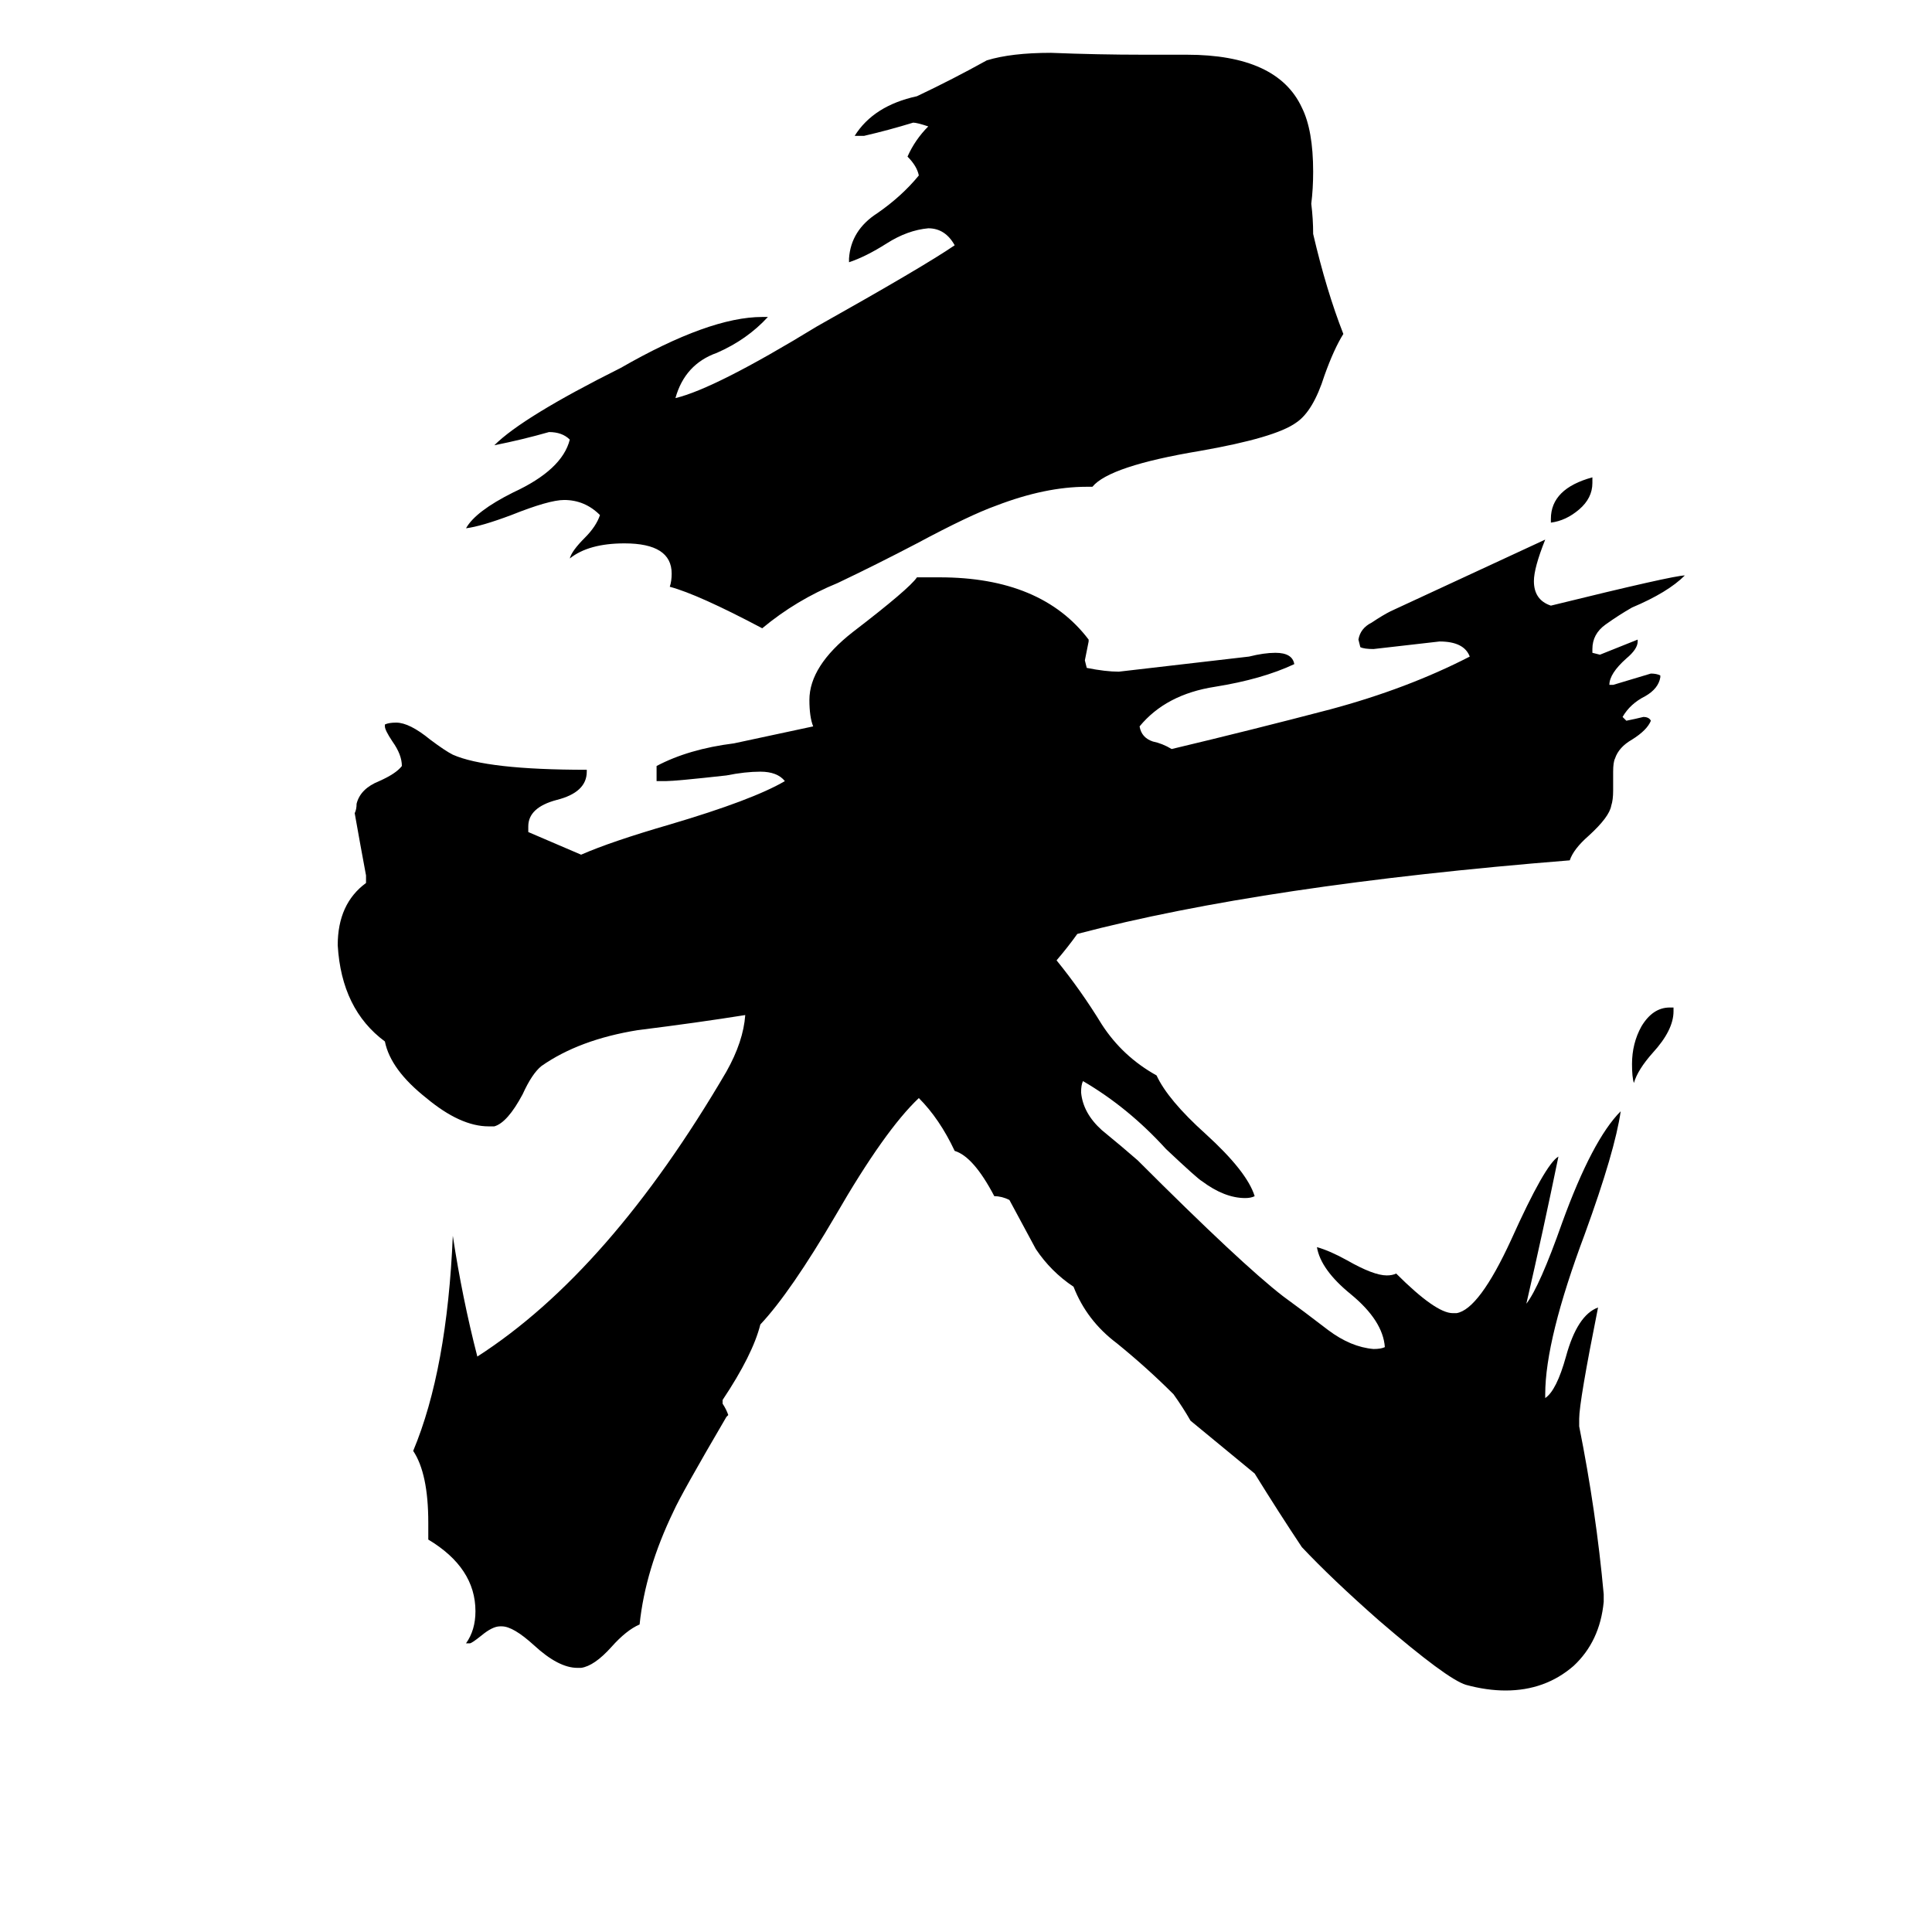 <svg xmlns="http://www.w3.org/2000/svg" viewBox="0 -800 1024 1024">
	<path fill="#000000" d="M822 -523V-525Q822 -541 844 -547V-544Q844 -536 837 -530Q830 -524 822 -523ZM887 -266V-264Q887 -254 876 -242Q868 -233 866 -226Q865 -229 865 -236Q865 -247 870 -256Q876 -266 885 -266ZM579 -542H576Q554 -542 528 -532Q514 -527 486 -512Q465 -501 444 -491Q422 -482 404 -467Q370 -485 355 -489Q356 -492 356 -496Q356 -512 331 -512Q312 -512 302 -504Q303 -508 310 -515Q316 -521 318 -527Q310 -535 299 -535Q291 -535 271 -527Q255 -521 247 -520Q252 -529 272 -539Q298 -551 302 -567Q298 -571 291 -571Q277 -567 262 -564Q277 -579 329 -605Q376 -632 404 -632H407Q396 -620 380 -613Q363 -607 358 -589Q379 -594 433 -627Q490 -659 506 -670Q501 -679 492 -679Q481 -678 470 -671Q459 -664 450 -661V-663Q451 -678 465 -687Q478 -696 487 -707Q486 -712 481 -717Q485 -726 492 -733Q486 -735 484 -735Q471 -731 458 -728H453Q463 -744 486 -749Q505 -758 523 -768Q536 -772 557 -772Q582 -771 606 -771H629Q677 -771 690 -743Q696 -731 696 -709Q696 -700 695 -692Q696 -684 696 -676Q703 -646 712 -623Q707 -615 702 -601Q696 -582 687 -576Q676 -568 636 -561Q588 -553 579 -542ZM850 45V49Q848 70 834 83Q819 96 798 96Q788 96 777 93Q767 90 731 59Q706 37 690 20Q678 2 665 -19Q648 -33 631 -47Q627 -54 622 -61Q608 -75 592 -88Q576 -100 569 -118Q557 -126 549 -138Q542 -151 535 -164Q531 -166 527 -166Q516 -187 506 -190Q498 -207 487 -218Q469 -201 443 -156Q419 -115 403 -98Q399 -82 383 -58V-56Q385 -53 386 -50L385 -49Q361 -8 357 1Q342 32 339 61Q332 64 324 73Q315 83 308 84H306Q296 84 283 72Q272 62 266 62H265Q261 62 255 67Q250 71 249 71H247Q252 64 252 54Q252 31 227 16V7Q227 -19 219 -31Q237 -74 240 -145Q245 -112 253 -81Q323 -126 385 -232Q394 -248 395 -262Q370 -258 338 -254Q307 -249 287 -235Q282 -231 277 -220Q269 -205 262 -203H259Q244 -203 226 -218Q207 -233 204 -248Q181 -265 179 -299Q179 -321 194 -332V-336Q191 -352 188 -369Q189 -371 189 -374Q191 -382 201 -386Q210 -390 213 -394Q213 -400 208 -407Q204 -413 204 -415V-416Q206 -417 210 -417Q217 -417 228 -408Q236 -402 240 -400Q258 -392 311 -392V-391Q311 -380 295 -376Q280 -372 280 -362V-359Q294 -353 308 -347Q324 -354 355 -363Q399 -376 416 -386Q412 -391 403 -391Q395 -391 385 -389Q358 -386 353 -386H348V-394Q365 -403 389 -406L431 -415Q429 -420 429 -429Q429 -447 452 -465Q482 -488 486 -494H498Q552 -494 577 -461V-460Q576 -455 575 -450L576 -446Q586 -444 593 -444Q628 -448 662 -452Q670 -454 676 -454Q685 -454 686 -448Q669 -440 644 -436Q618 -432 604 -415Q605 -409 611 -407Q616 -406 621 -403Q663 -413 705 -424Q746 -435 779 -452Q776 -460 763 -460Q746 -458 728 -456Q723 -456 721 -457L720 -461Q721 -467 727 -470Q733 -474 737 -476Q778 -495 819 -514Q813 -499 813 -492Q813 -482 822 -479Q887 -495 893 -495Q884 -486 865 -478Q858 -474 851 -469Q844 -464 844 -456V-454L848 -453Q858 -457 868 -461V-460Q868 -456 862 -451Q853 -443 853 -437H855Q865 -440 875 -443Q878 -443 880 -442V-441Q879 -435 872 -431Q864 -427 860 -420L862 -418Q867 -419 871 -420Q874 -420 875 -418Q873 -413 865 -408Q858 -404 856 -398Q855 -396 855 -391V-381Q855 -376 854 -373Q853 -367 842 -357Q834 -350 832 -344Q670 -331 571 -305Q566 -298 560 -291Q573 -275 584 -257Q595 -240 613 -230Q619 -217 639 -199Q661 -179 665 -166Q663 -165 660 -165Q649 -165 637 -174Q635 -175 618 -191Q598 -213 574 -227Q573 -225 573 -221Q574 -210 584 -201Q595 -192 603 -185Q658 -130 680 -113Q691 -105 704 -95Q716 -86 728 -85Q732 -85 734 -86Q733 -100 716 -114Q700 -127 698 -139Q705 -137 714 -132Q728 -124 735 -124Q738 -124 740 -125Q761 -104 770 -104H772Q784 -106 801 -143Q819 -183 826 -187Q818 -148 809 -109Q816 -118 828 -152Q844 -196 859 -211Q856 -190 840 -146Q819 -90 819 -61V-59Q825 -63 830 -81Q836 -103 847 -107Q837 -57 837 -48V-44Q846 1 850 45Z"/>
</svg>